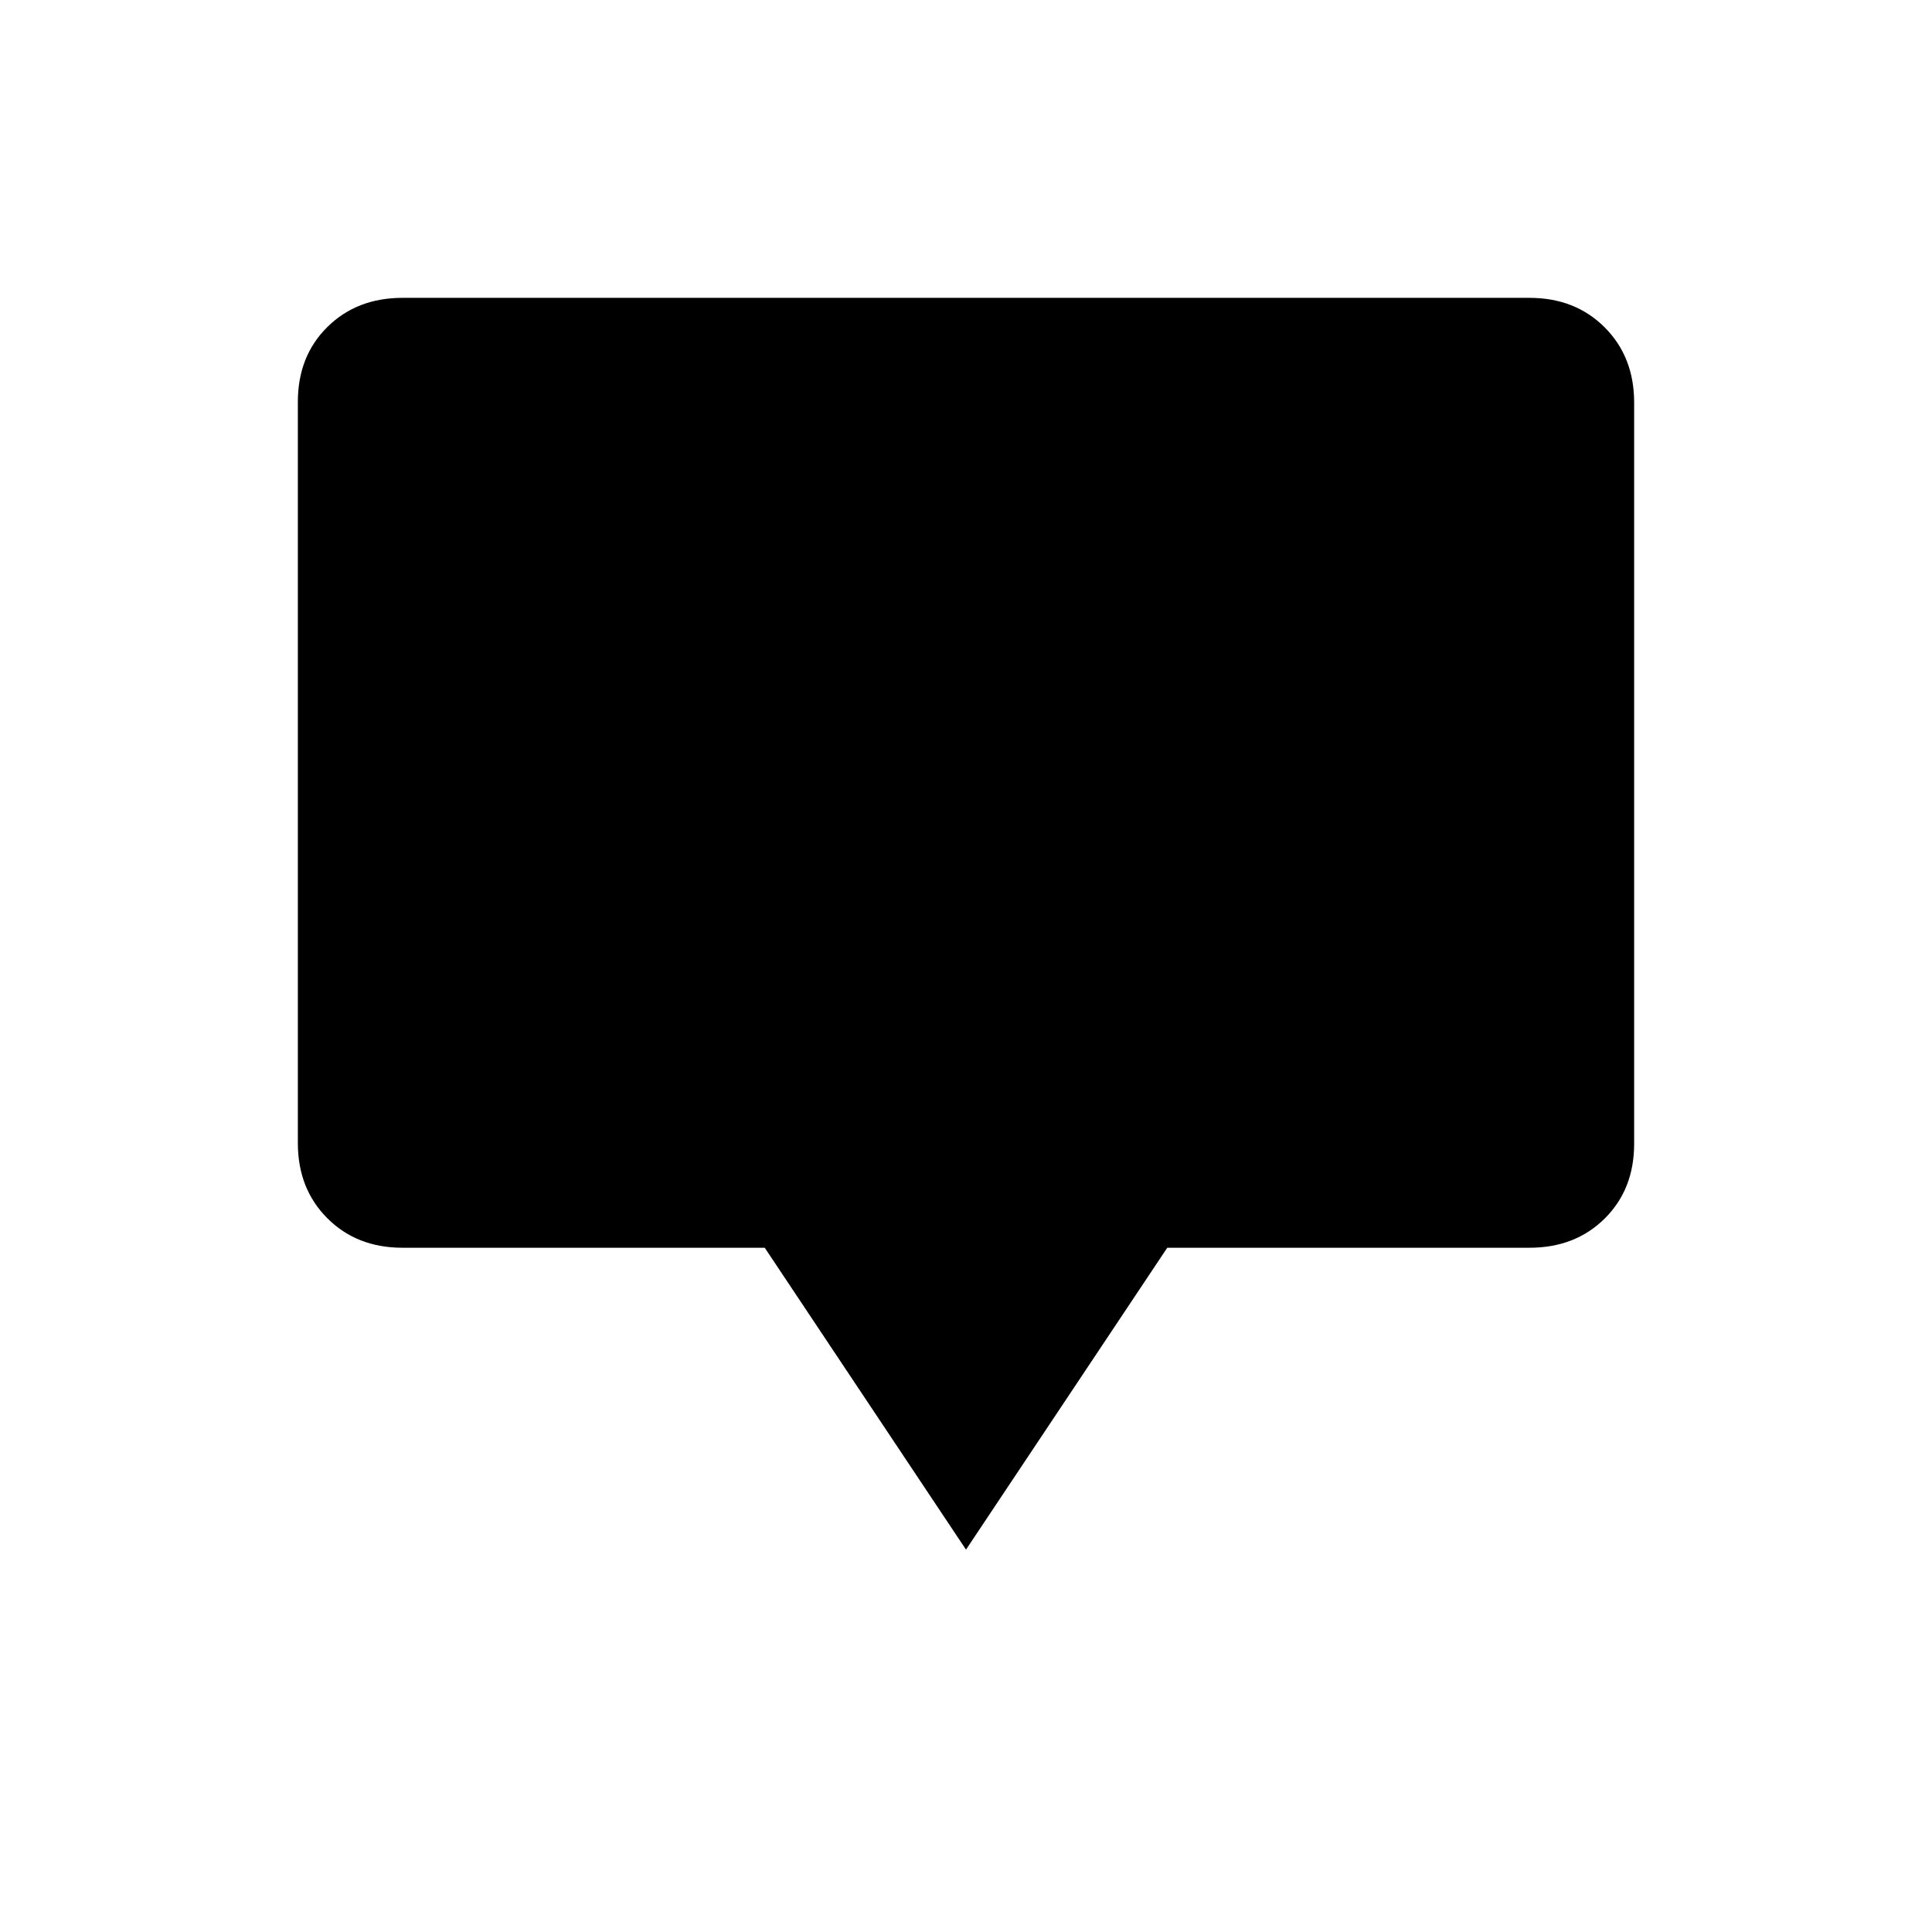 <svg xmlns="http://www.w3.org/2000/svg" height="20" viewBox="0 -960 960 960" width="20"><path d="M480-190 380-340H200q-22.7 0-37.35-14.662Q148-369.324 148-392.04v-368.243Q148-783 162.65-797.5T200-812h560q22.7 0 37.35 14.662Q812-782.676 812-759.96v368.243Q812-369 797.35-354.5T760-340H580L480-190Z"/></svg>